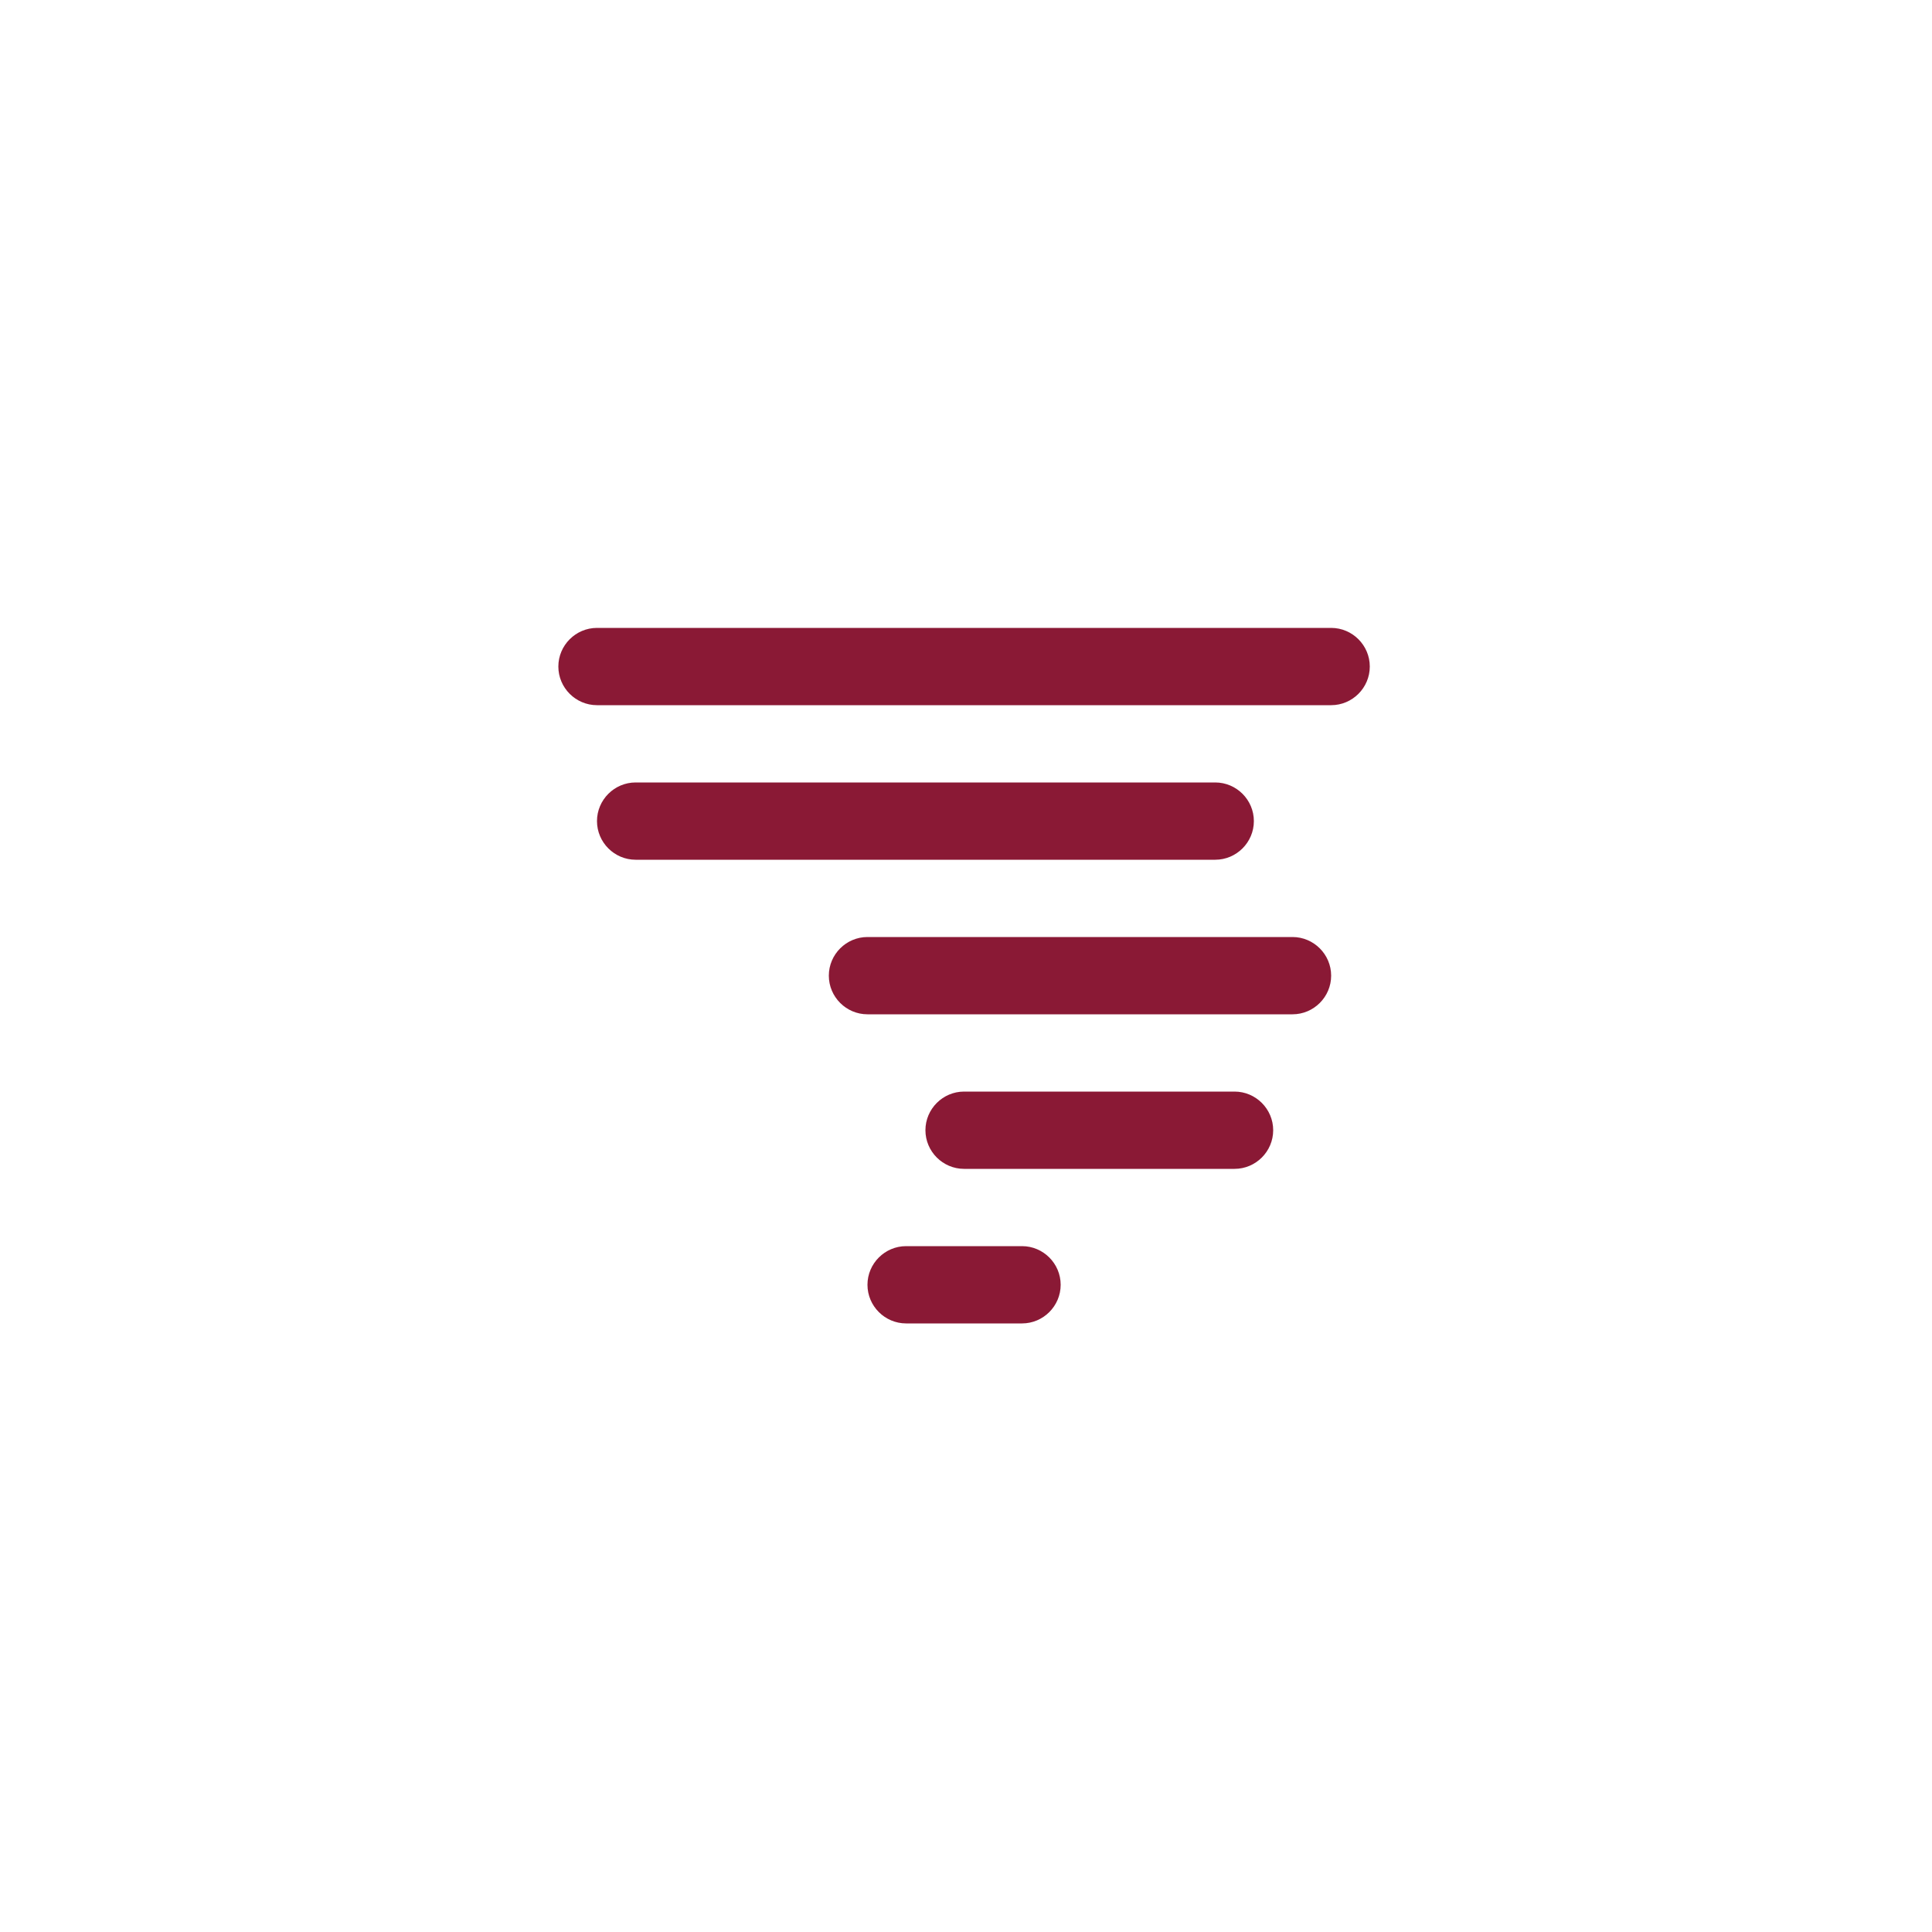 <?xml version="1.0" encoding="utf-8"?>
<!-- Generator: Adobe Illustrator 26.5.0, SVG Export Plug-In . SVG Version: 6.00 Build 0)  -->
<svg version="1.1" id="Layer_1" xmlns="http://www.w3.org/2000/svg" xmlns:xlink="http://www.w3.org/1999/xlink" x="0px" y="0px"
	 viewBox="0 0 100 100" style="enable-background:new 0 0 100 100;" xml:space="preserve">
<style type="text/css">
	.st0{fill-rule:evenodd;clip-rule:evenodd;fill:#8A1935;}
</style>
<path class="st0" d="M68.9,36.5h-38c-1.1,0-2-0.9-2-2c0-1.1,0.9-2,2-2h38c1.1,0,2,0.9,2,2C70.9,35.6,70,36.5,68.9,36.5z M32.9,40.5
	h30c1.1,0,2,0.9,2,2s-0.9,2-2,2h-30c-1.1,0-2-0.9-2-2C30.9,41.4,31.8,40.5,32.9,40.5z M44.9,48.5h22c1.1,0,2,0.9,2,2
	c0,1.1-0.9,2-2,2h-22c-1.1,0-2-0.9-2-2C42.9,49.4,43.8,48.5,44.9,48.5z M46.9,64.5h6c1.1,0,2,0.9,2,2c0,1.1-0.9,2-2,2h-6
	c-1.1,0-2-0.9-2-2C44.9,65.4,45.8,64.5,46.9,64.5z M47.9,58.5c0-1.1,0.9-2,2-2h14c1.1,0,2,0.9,2,2c0,1.1-0.9,2-2,2h-14
	C48.8,60.5,47.9,59.6,47.9,58.5z"/>
</svg>
